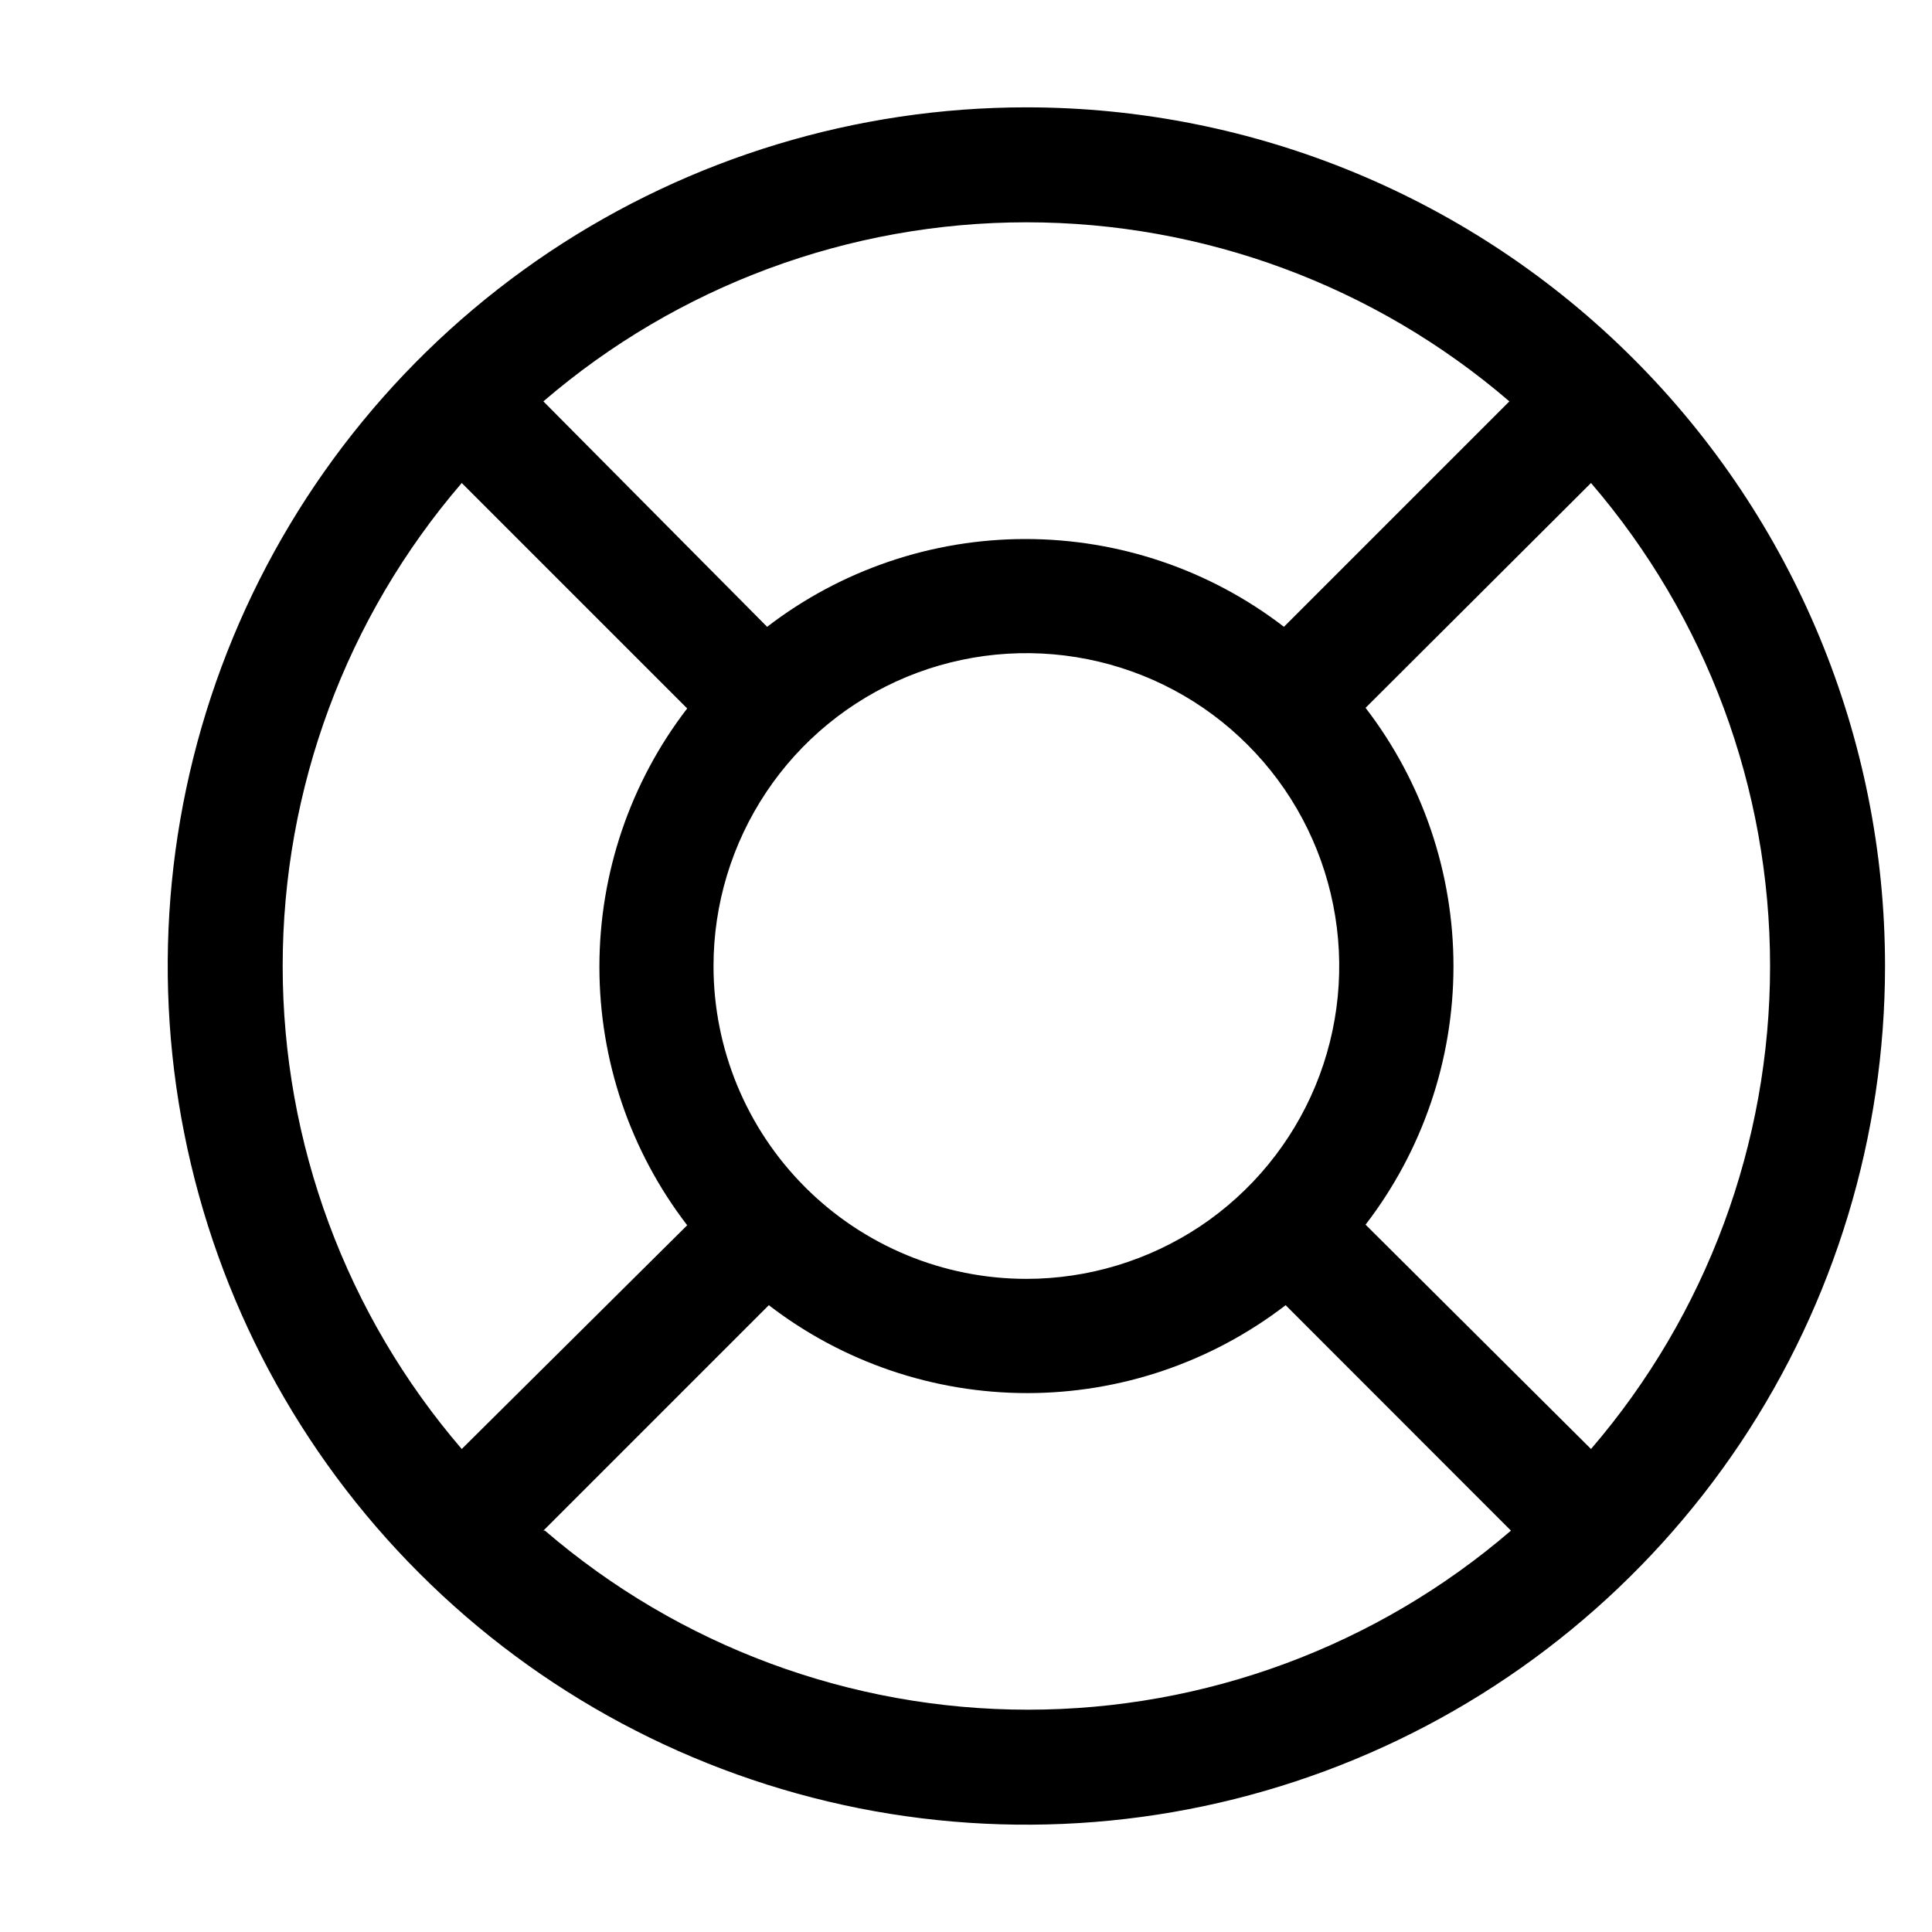 <svg width="16" height="16" viewBox="0 0 16 16" fill="none" xmlns="http://www.w3.org/2000/svg">
    <path d="M8.5 0.889C7.094 0.889 5.719 1.306 4.549 2.087C3.38 2.869 2.468 3.979 1.93 5.279C1.392 6.578 1.251 8.008 1.526 9.387C1.8 10.767 2.477 12.034 3.472 13.028C4.466 14.023 5.733 14.7 7.113 14.975C8.492 15.249 9.922 15.108 11.221 14.57C12.521 14.032 13.631 13.12 14.413 11.951C15.194 10.781 15.611 9.406 15.611 8C15.611 6.114 14.862 4.305 13.528 2.972C12.195 1.638 10.386 0.889 8.5 0.889ZM11.309 10.142C11.781 9.529 12.037 8.776 12.037 8.002C12.037 7.228 11.781 6.476 11.309 5.862L13.176 4C14.133 5.113 14.659 6.532 14.659 8C14.659 9.468 14.133 10.887 13.176 12L11.309 10.142ZM5.909 8C5.909 7.488 6.061 6.987 6.346 6.56C6.63 6.134 7.035 5.802 7.508 5.606C7.982 5.41 8.503 5.359 9.006 5.459C9.508 5.559 9.97 5.805 10.332 6.168C10.695 6.53 10.941 6.992 11.041 7.495C11.141 7.997 11.09 8.518 10.894 8.992C10.698 9.465 10.366 9.87 9.94 10.155C9.513 10.439 9.012 10.591 8.5 10.591C7.813 10.591 7.154 10.318 6.668 9.832C6.182 9.346 5.909 8.687 5.909 8ZM12.5 3.324L10.633 5.191C10.02 4.719 9.267 4.464 8.493 4.464C7.719 4.464 6.967 4.719 6.353 5.191L4.5 3.324C5.613 2.367 7.032 1.841 8.5 1.841C9.968 1.841 11.387 2.367 12.5 3.324ZM3.824 4L5.691 5.867C5.219 6.48 4.964 7.233 4.964 8.007C4.964 8.781 5.219 9.533 5.691 10.147L3.824 12C2.867 10.887 2.341 9.468 2.341 8C2.341 6.532 2.867 5.113 3.824 4ZM4.5 12.676L6.367 10.809C6.98 11.281 7.733 11.537 8.507 11.537C9.281 11.537 10.033 11.281 10.647 10.809L12.513 12.676C11.401 13.633 9.981 14.159 8.513 14.159C7.045 14.159 5.626 13.633 4.513 12.676H4.5Z"
          fill="#000000"/>
</svg>
